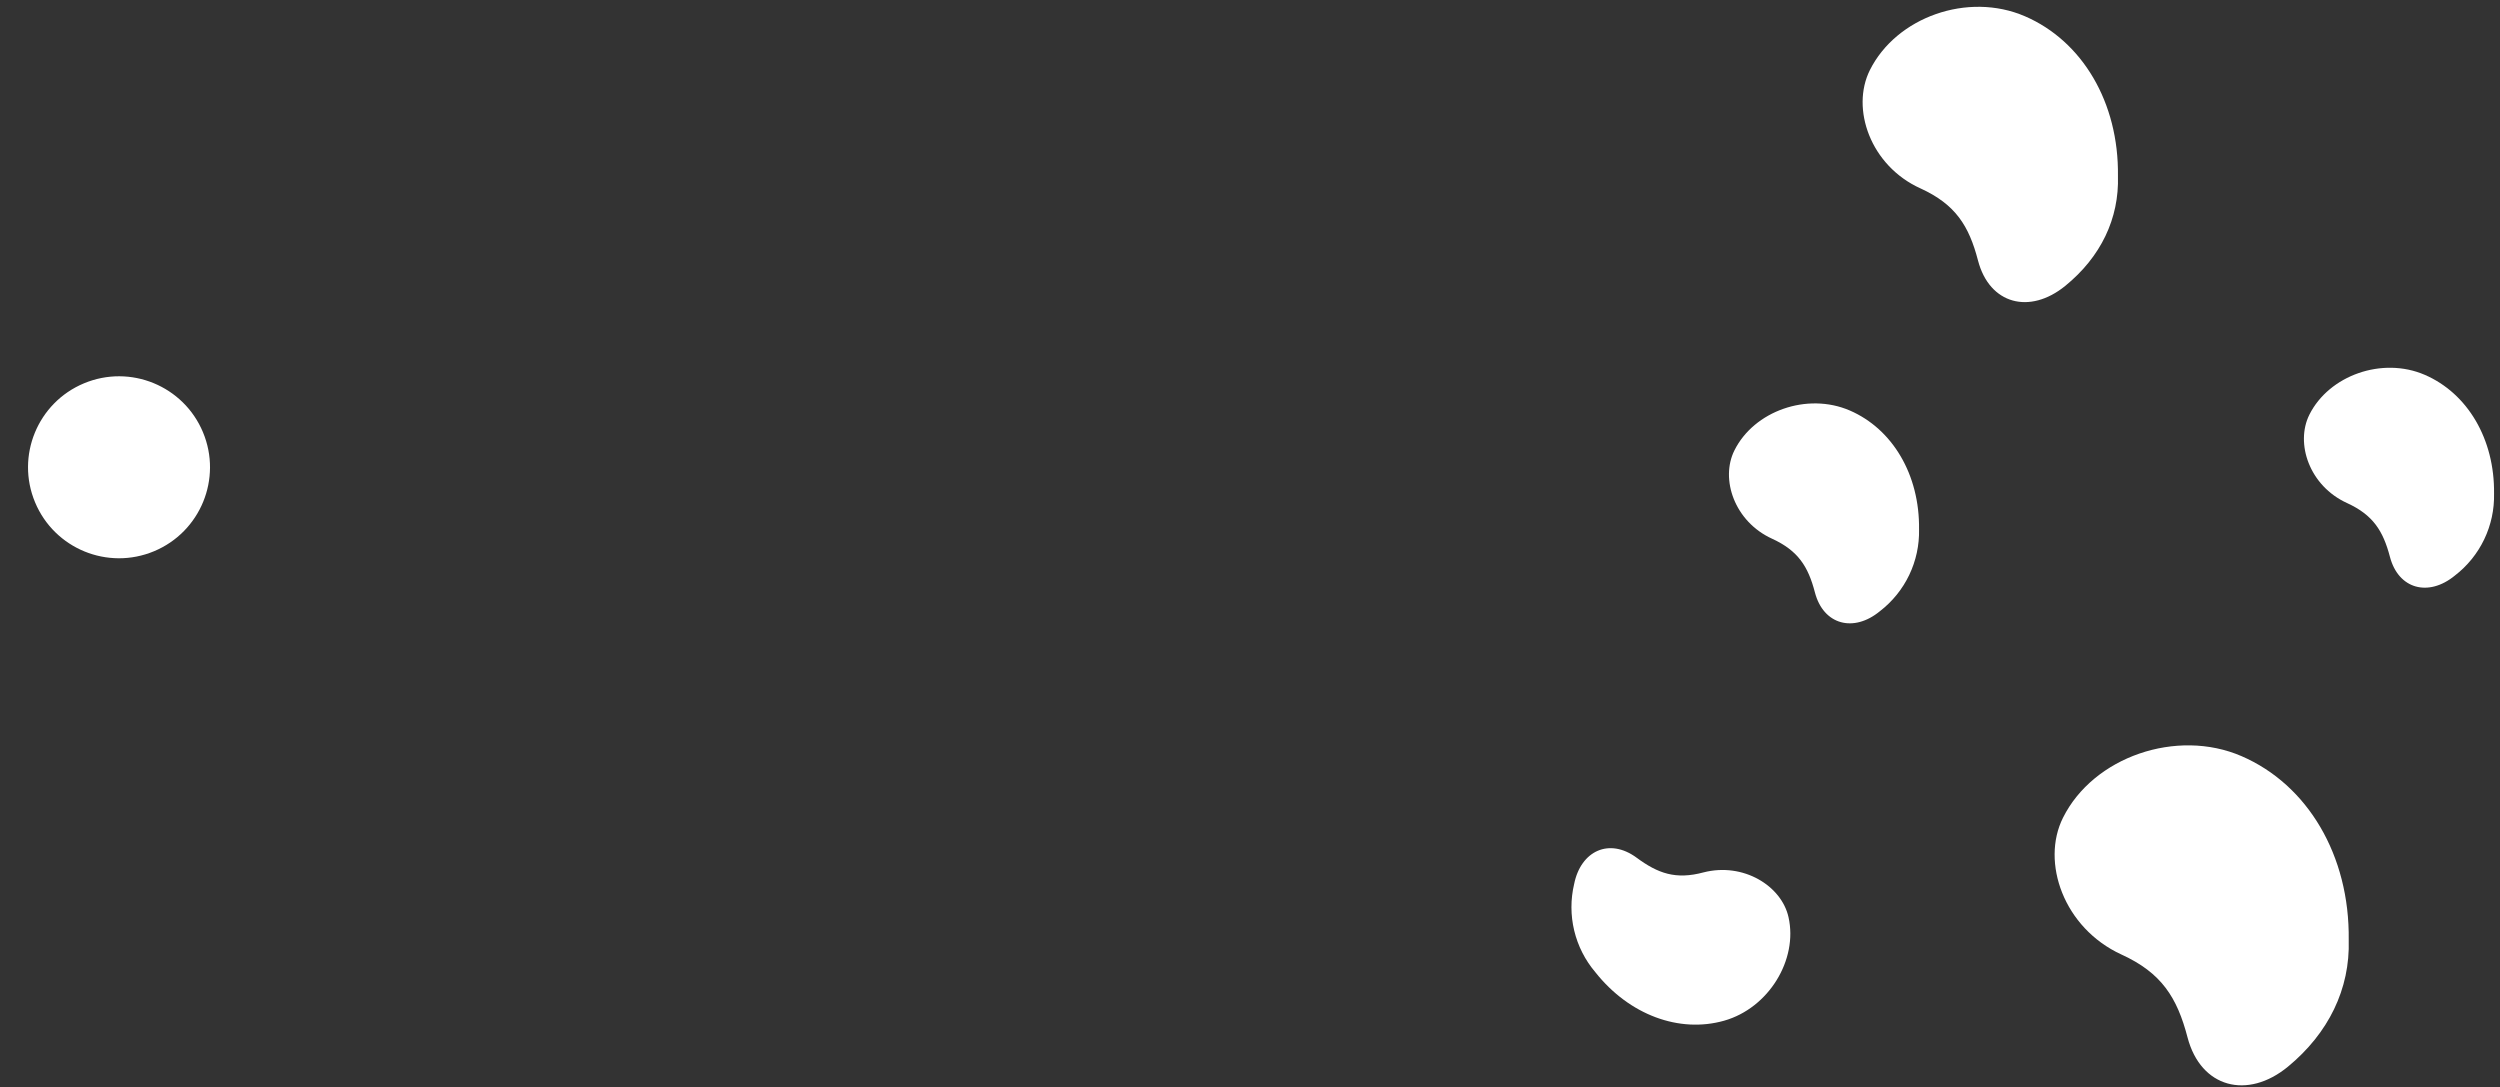 <svg width="338" height="147" viewBox="0 0 338 147" fill="none" xmlns="http://www.w3.org/2000/svg">
<rect x="0" y="0" width="338" height="147" fill="#333333" stroke="none"/>
<path d="M20.834 74.525C27.102 71.905 30.06 64.701 27.44 58.433C24.821 52.165 17.617 49.208 11.349 51.827C5.081 54.446 2.123 61.651 4.743 67.918C7.362 74.186 14.566 77.144 20.834 74.525Z" fill="white"/>
<path d="M278.916 110.56C275.916 116.56 278.996 125.46 286.816 129.05C292.246 131.53 294.346 134.86 295.756 140.26C297.546 147.09 303.876 148.71 309.336 144.21C314.796 139.71 317.746 133.72 317.546 127.08C317.696 115.64 311.976 106.08 303.056 102.23C294.296 98.44 283.016 102.33 278.916 110.56Z" fill="white"/>
<path d="M312.225 56.07C310.295 59.95 312.225 65.7 317.335 68.02C320.845 69.63 322.195 71.78 323.115 75.27C324.265 79.68 328.355 80.73 331.895 77.82C333.585 76.52 334.946 74.841 335.867 72.918C336.788 70.995 337.243 68.882 337.195 66.75C337.295 59.35 333.595 53.17 327.835 50.68C322.075 48.19 314.885 50.75 312.225 56.07Z" fill="white"/>
<path d="M241.806 124C240.866 119.77 235.696 116.56 230.306 117.95C226.566 118.95 224.166 118.1 221.256 115.95C217.576 113.25 213.736 115.02 212.826 119.51C212.334 121.586 212.337 123.748 212.835 125.823C213.334 127.897 214.314 129.825 215.696 131.45C220.286 137.24 227.056 139.71 233.096 138C239.136 136.29 243.106 129.75 241.806 124Z" fill="white"/>
<path d="M252.806 9.48C250.206 14.69 252.876 22.42 259.666 25.48C264.386 27.64 266.206 30.53 267.426 35.22C268.976 41.15 274.426 42.56 279.226 38.65C284.026 34.74 286.526 29.55 286.346 23.78C286.476 13.84 281.516 5.54 273.776 2.2C266.036 -1.14 256.376 2.33 252.806 9.48Z" fill="white"/>
<path d="M234.495 60.89C232.555 64.77 234.495 70.52 239.595 72.84C243.105 74.45 244.465 76.59 245.375 80.09C246.525 84.5 250.625 85.55 254.155 82.64C255.845 81.34 257.206 79.661 258.127 77.738C259.048 75.815 259.503 73.702 259.455 71.57C259.555 64.17 255.855 57.99 250.095 55.5C244.335 53.01 237.145 55.57 234.495 60.89Z" fill="white"/>
</svg>
